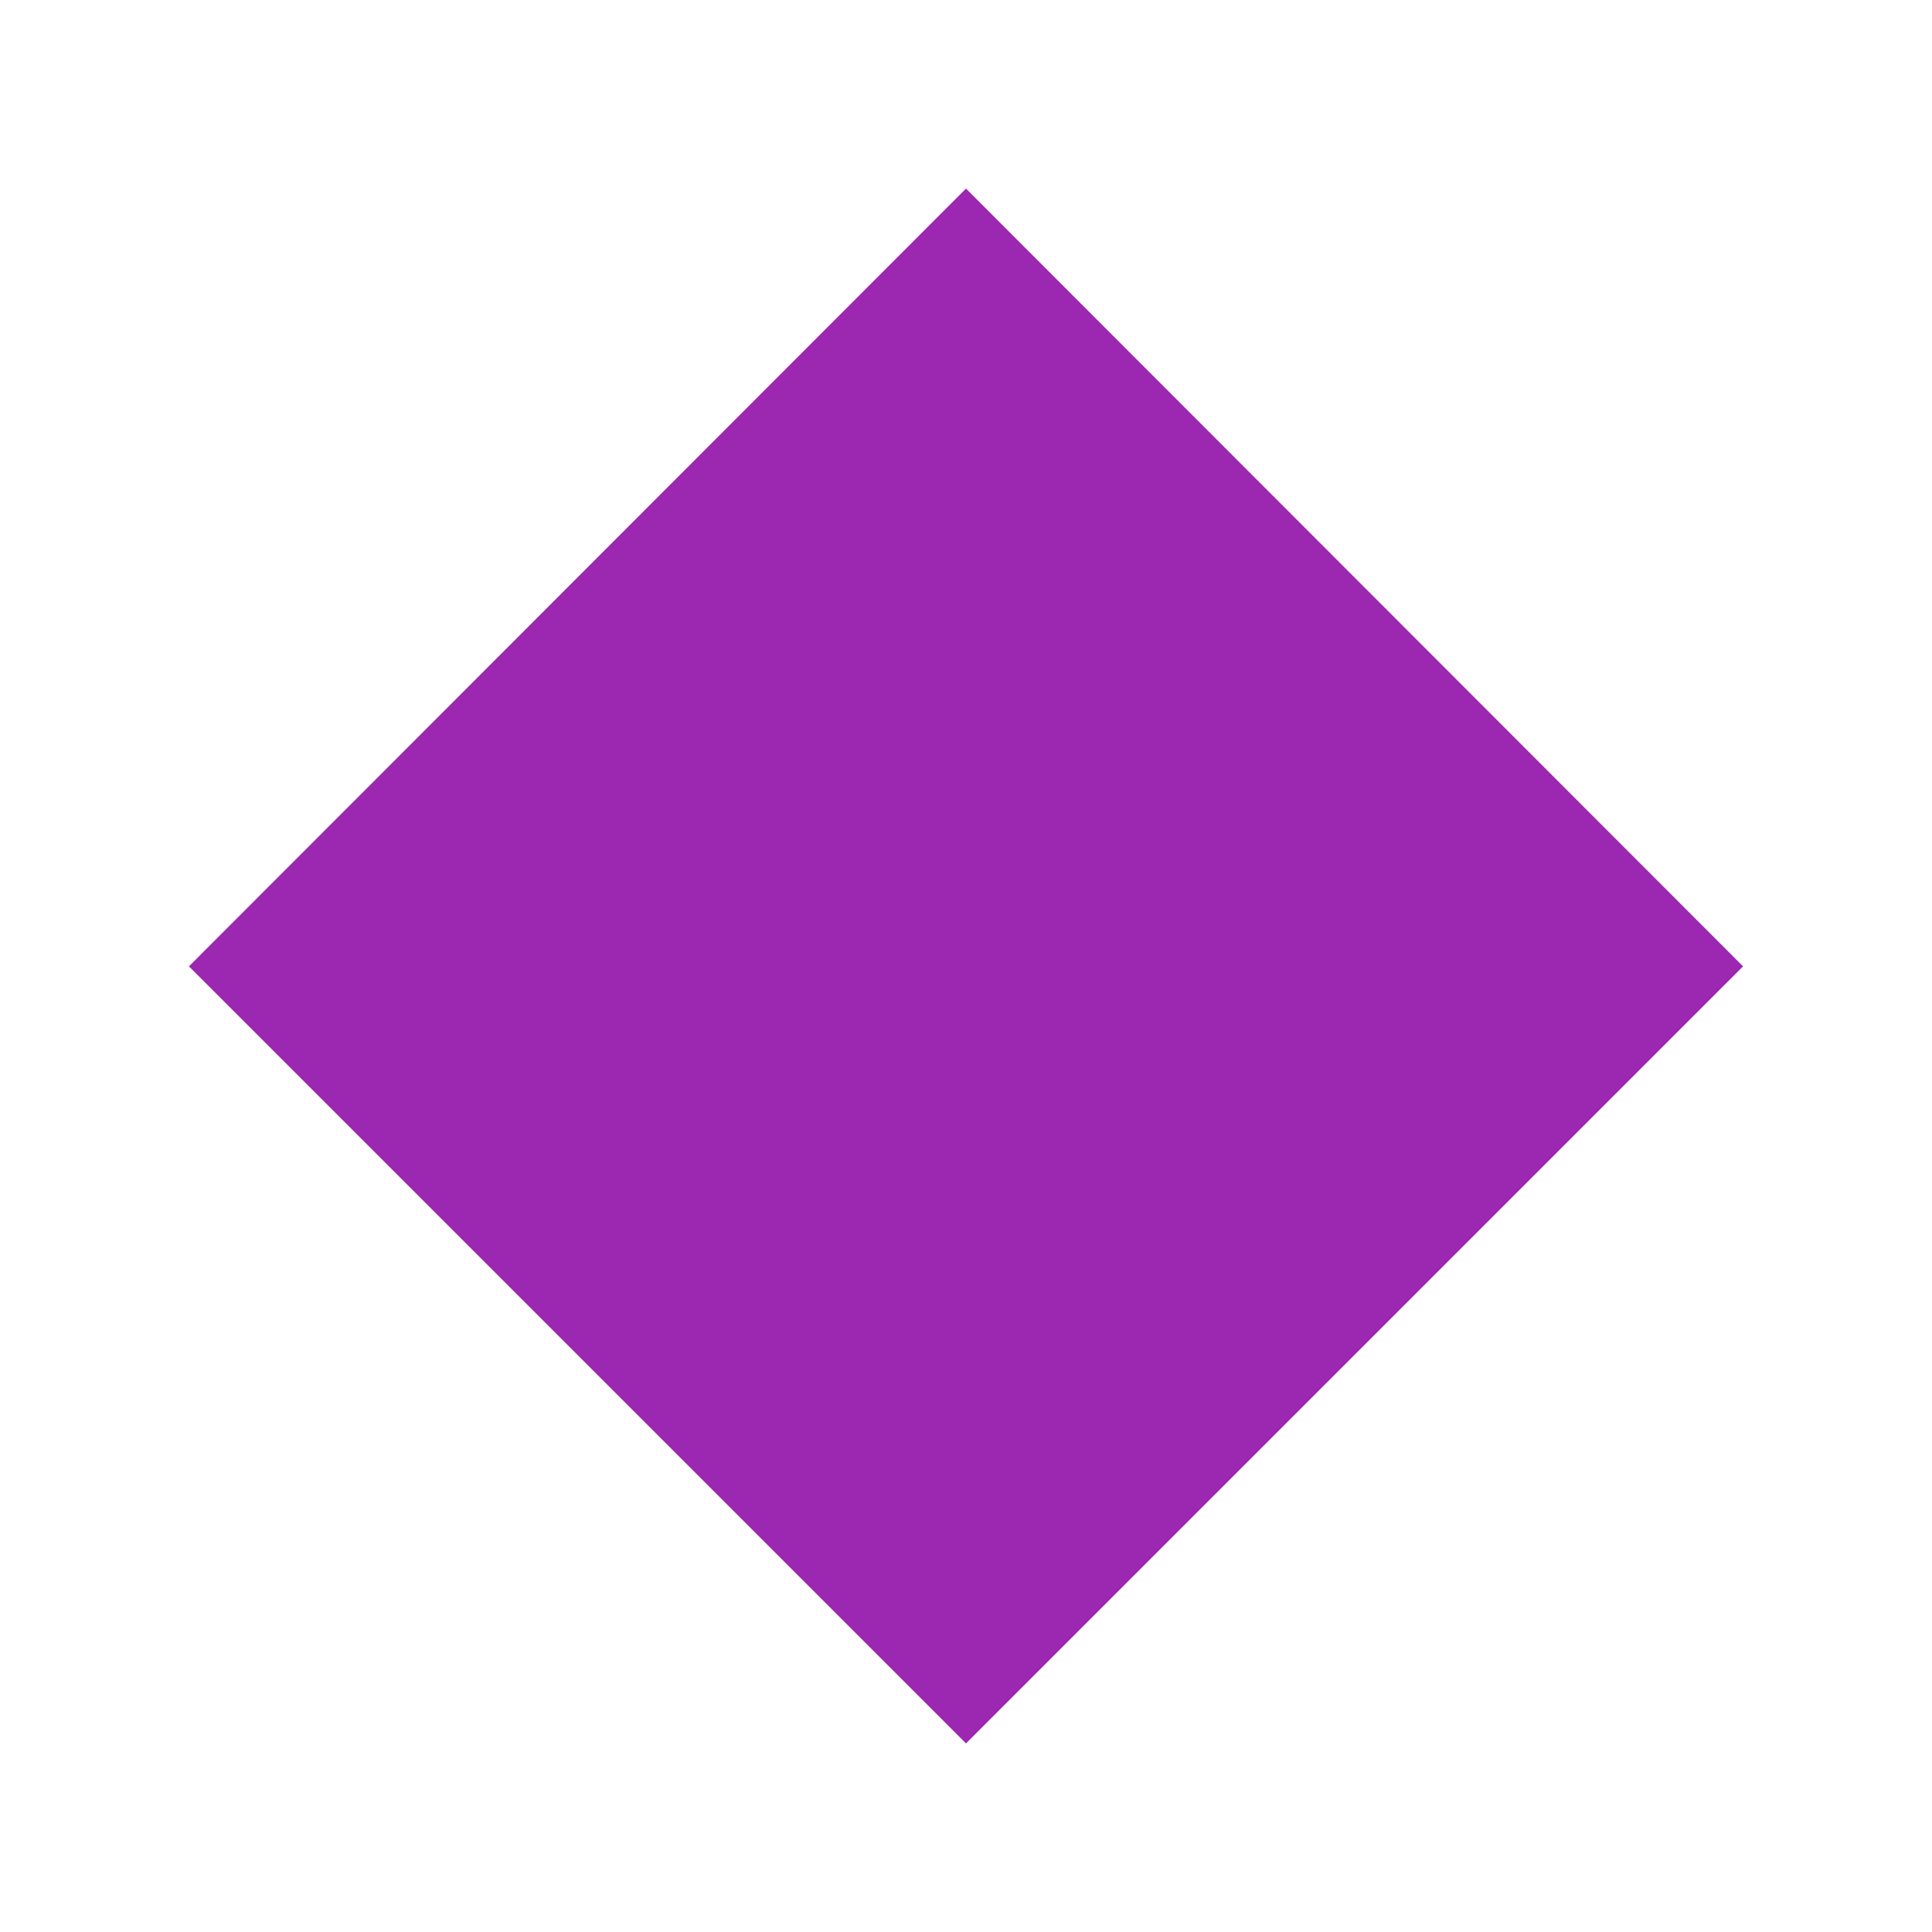 <svg fill="#9C27B0" height="48" version="1.1" viewBox="0 0 48 48" width="48" xmlns="http://www.w3.org/2000/svg"><path d="M24 4.685L4.694 24.009 24 43.315 43.306 24.009 24 4.685Z" fill="#9C27B0"/></svg>